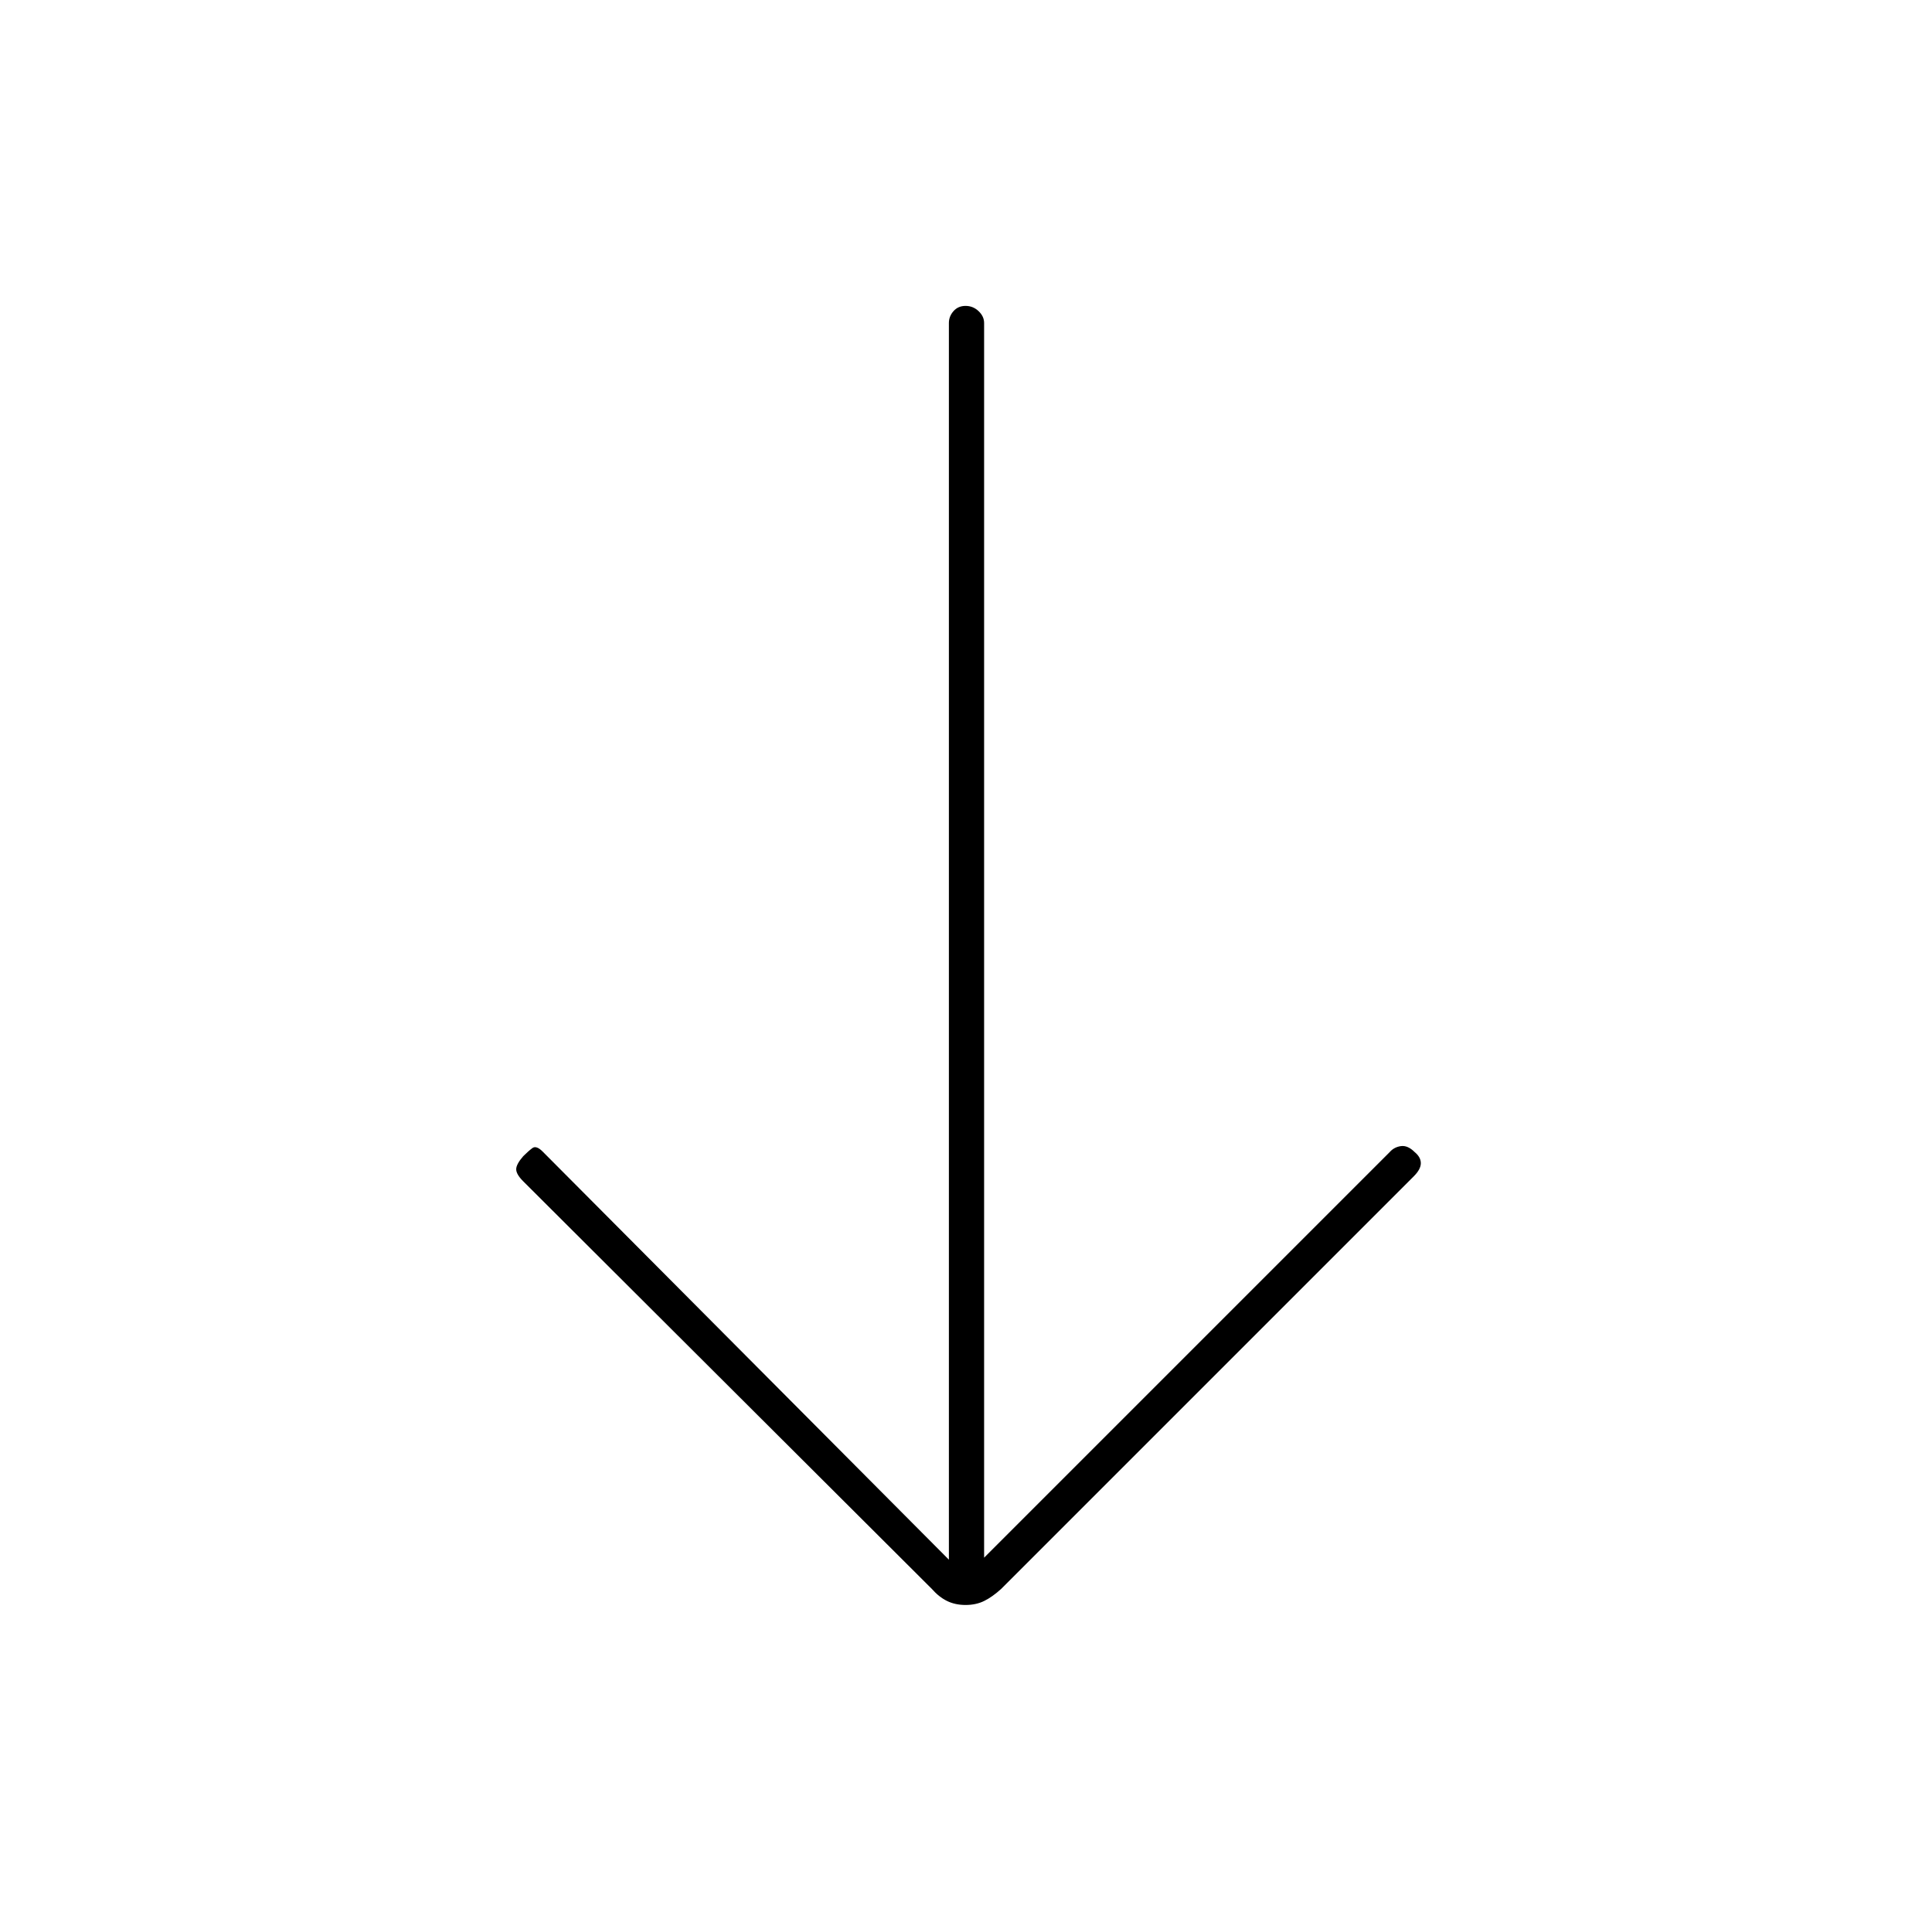 <svg xmlns="http://www.w3.org/2000/svg" height="20" viewBox="0 -960 960 960" width="20"><path d="M479.8-162.5q-5.2 0-9.25-2t-7.55-6L260-373q-3.5-3.5-3.5-6t3.5-6.5q2.5-2.5 4.5-4t5.24 1.8L471.5-185v-614.5q0-3.3 2.29-5.9 2.29-2.6 6-2.6t6.46 2.6q2.75 2.6 2.75 5.9V-186l201.5-201.5q2.17-2.5 5.58-3 3.42-.5 6.9 3Q706-385 706-382t-3.5 6.5l-205 205q-4.4 4-8.45 6-4.05 2-9.25 2Z"/></svg>